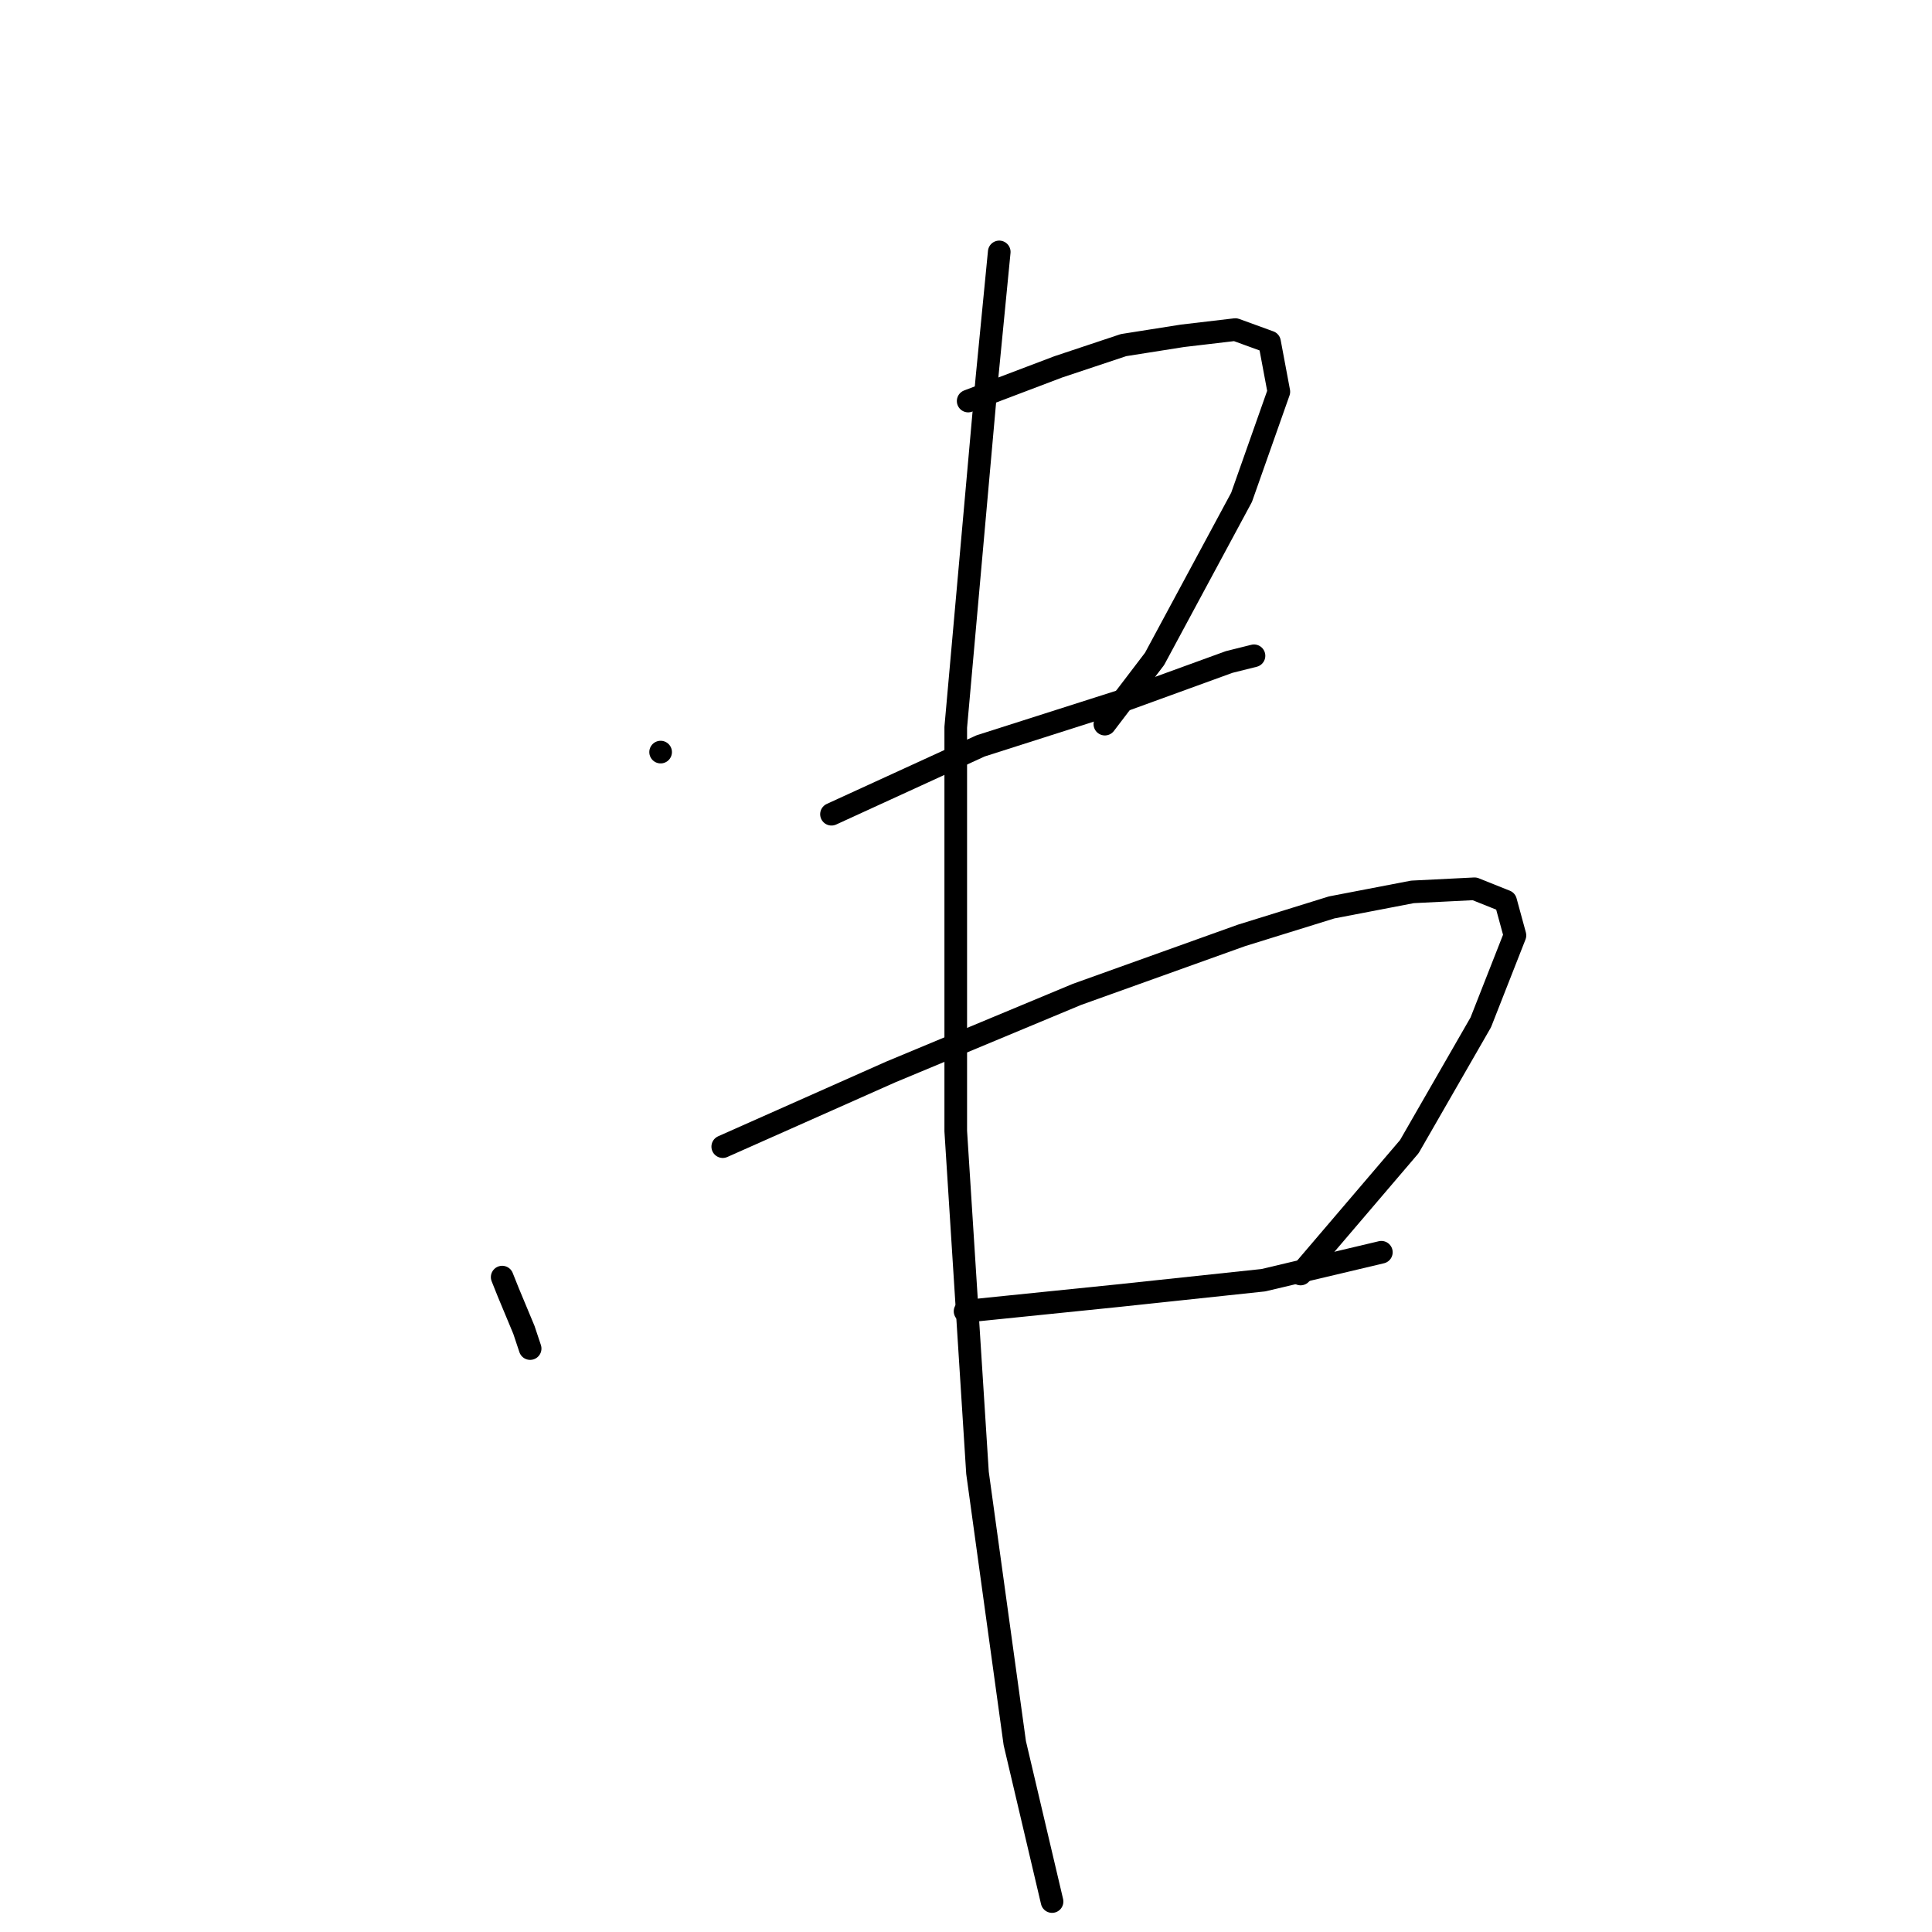 <?xml version="1.0" standalone="no"?>
    <svg width="256" height="256" xmlns="http://www.w3.org/2000/svg" version="1.1">
    <polyline stroke="black" stroke-width="3" stroke-linecap="round" fill="transparent" stroke-linejoin="round" points="87.536 99.656 87.536 99.656 " />
        <polyline stroke="black" stroke-width="3" stroke-linecap="round" fill="transparent" stroke-linejoin="round" points="128.288 53.14 140.226 48.612 148.871 45.73 156.692 44.495 163.69 43.672 168.218 45.319 169.453 51.905 164.513 65.901 152.987 87.306 146.401 95.951 146.401 95.951 " />
        <polyline stroke="black" stroke-width="3" stroke-linecap="round" fill="transparent" stroke-linejoin="round" points="110.176 107.889 129.935 98.832 149.282 92.658 162.867 87.718 166.16 86.895 166.16 86.895 " />
        <polyline stroke="black" stroke-width="3" stroke-linecap="round" fill="transparent" stroke-linejoin="round" points="66.542 169.224 67.365 171.282 69.423 176.222 70.246 178.691 70.246 178.691 " />
        <polyline stroke="black" stroke-width="3" stroke-linecap="round" fill="transparent" stroke-linejoin="round" points="95.768 151.935 117.997 142.055 142.696 131.764 164.513 123.943 176.451 120.238 187.154 118.18 195.386 117.768 199.503 119.415 200.738 123.943 196.21 135.469 186.742 151.935 172.334 168.812 172.334 168.812 " />
        <polyline stroke="black" stroke-width="3" stroke-linecap="round" fill="transparent" stroke-linejoin="round" points="127.877 173.752 148.047 171.694 167.395 169.635 183.037 165.931 183.037 165.931 " />
        <polyline stroke="black" stroke-width="3" stroke-linecap="round" fill="transparent" stroke-linejoin="round" points="132.405 33.381 130.758 50.258 126.642 96.363 126.642 149.876 129.523 195.157 134.463 230.97 139.403 251.964 139.403 251.964 " />
        </svg>